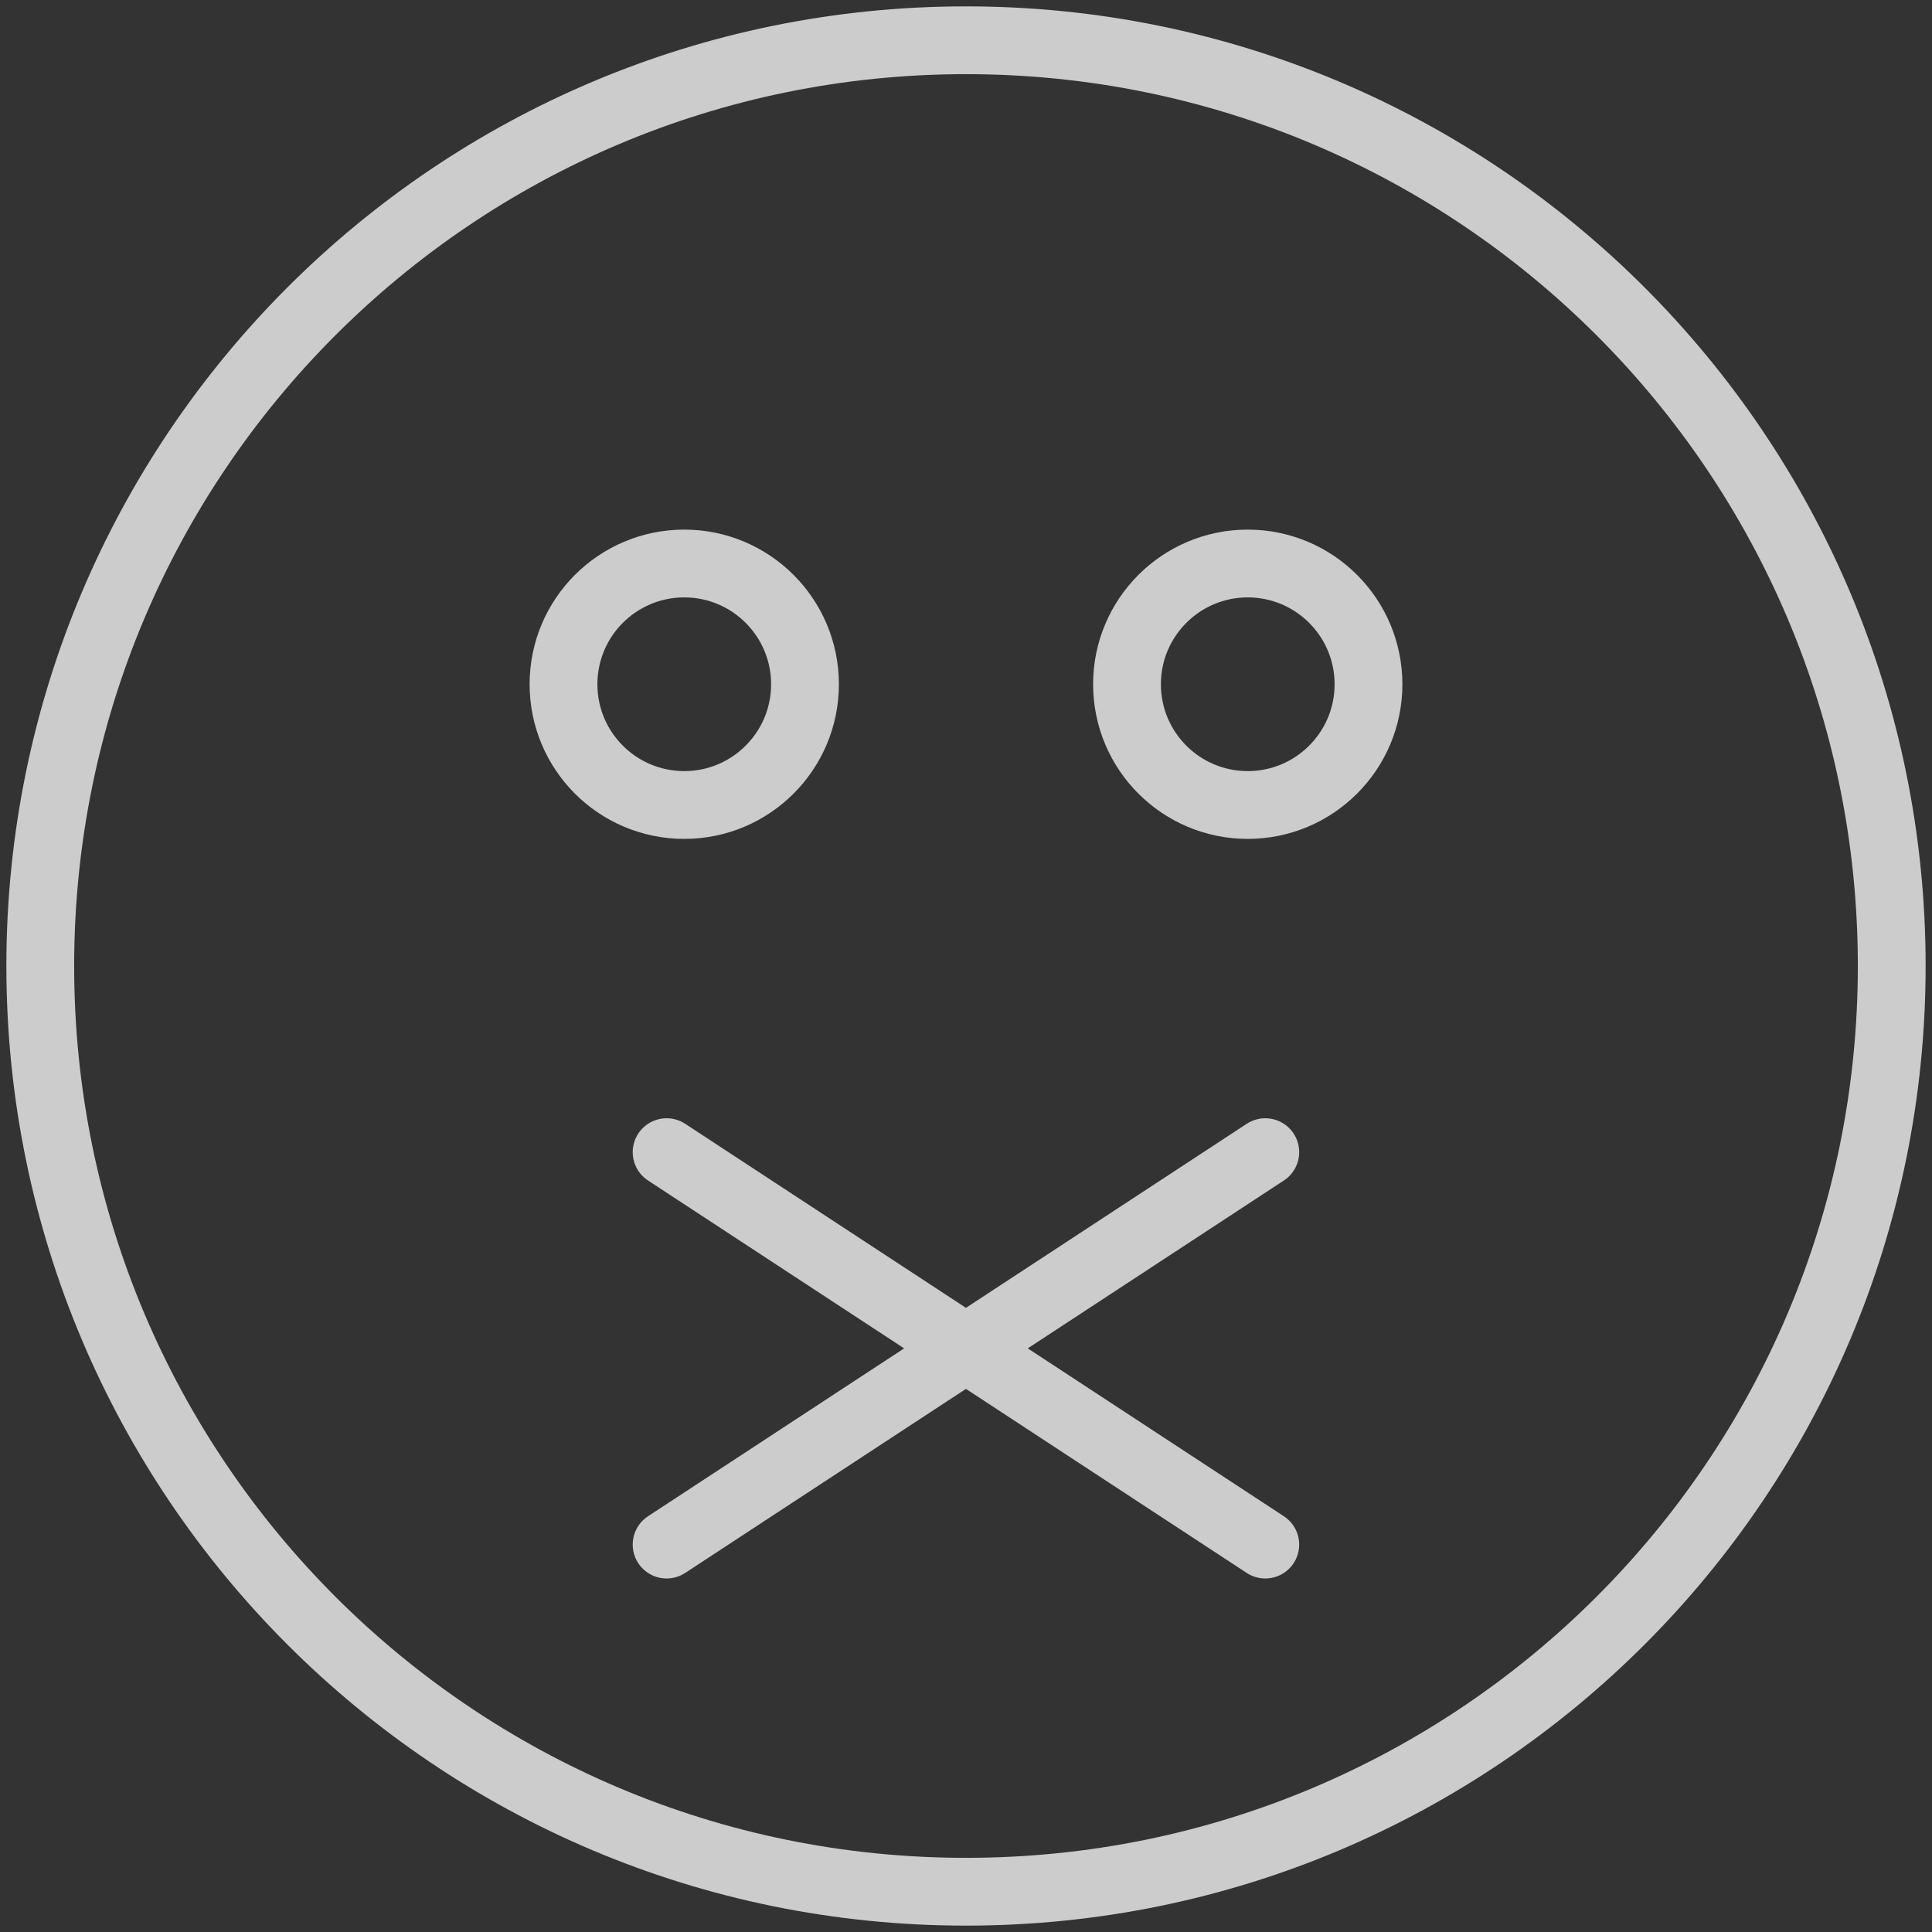 <svg xmlns="http://www.w3.org/2000/svg" width="57" height="57" viewBox="0 0 57 57">
  <rect x="0" y="0" width="57" height="57" fill="#333333" stroke="none"/>
  <g fill="none" fill-rule="evenodd" stroke="#FFFFFF" stroke-width="2" stroke-linecap="round" opacity=".75" stroke-linejoin="round">
    <path d="M23.75 20.188C23.75 22.154 22.154 23.75 20.188 23.75 18.219 23.75 16.625 22.154 16.625 20.188 16.625 18.221 18.219 16.625 20.188 16.625 22.154 16.625 23.75 18.221 23.75 20.188L23.75 20.188zM33.25 20.188C33.25 22.154 34.844 23.75 36.812 23.75 38.779 23.75 40.375 22.154 40.375 20.188 40.375 18.221 38.779 16.625 36.812 16.625 34.844 16.625 33.25 18.221 33.25 20.188L33.25 20.188z"/>
    <path d="M55.812 28.5C55.812 43.586 43.584 55.812 28.5 55.812 13.414 55.812 1.188 43.586 1.188 28.5 1.188 13.414 13.414 1.188 28.5 1.188 43.584 1.188 55.812 13.414 55.812 28.5L55.812 28.5zM19.667 45.57L37.33 33.992M19.667 33.992L37.33 45.57"/>
  </g>
</svg>
